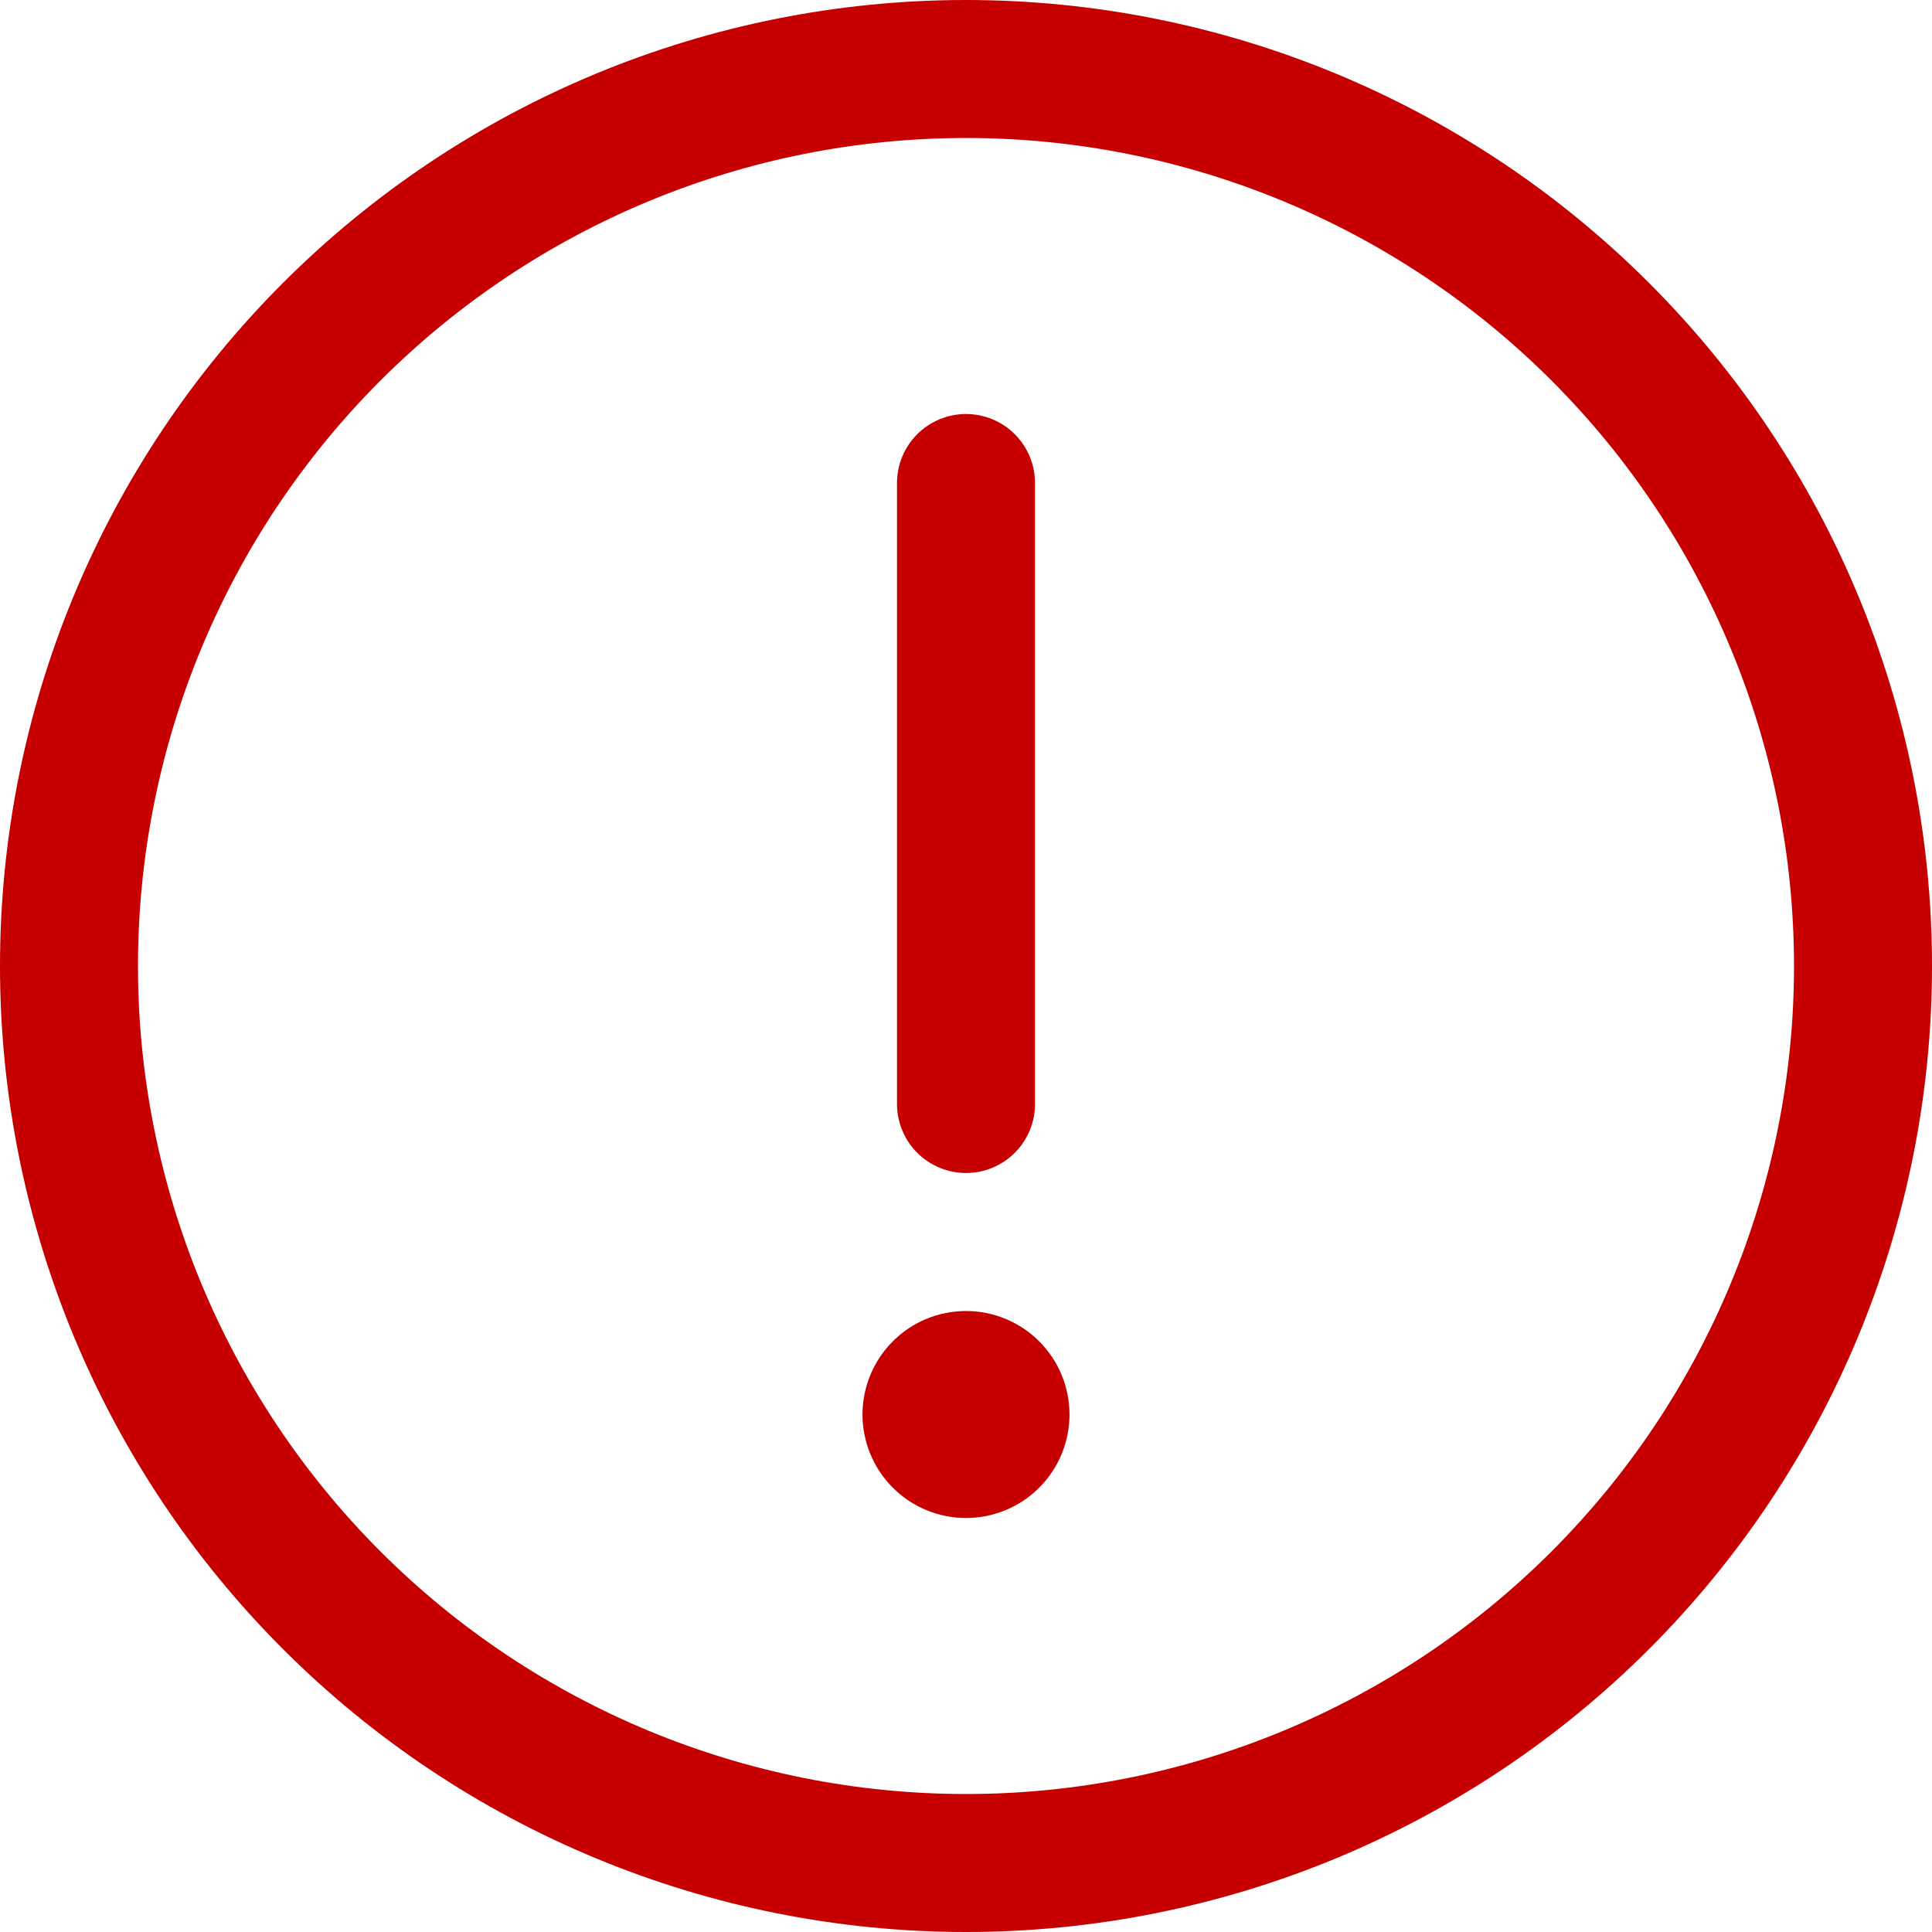 <svg width="80" height="80" viewBox="0 0 80 80" fill="none" xmlns="http://www.w3.org/2000/svg">
<path d="M40 0C50.609 0 60.783 4.214 68.284 11.716C75.786 19.217 80 29.391 80 40C80 50.609 75.786 60.783 68.284 68.284C60.783 75.786 50.609 80 40 80C29.391 80 19.217 75.786 11.716 68.284C4.214 60.783 0 50.609 0 40C0 29.391 4.214 19.217 11.716 11.716C19.217 4.214 29.391 0 40 0V0ZM40 74.286C49.093 74.286 57.814 70.674 64.244 64.244C70.674 57.814 74.286 49.093 74.286 40C74.286 30.907 70.674 22.186 64.244 15.756C57.814 9.327 49.093 5.714 40 5.714C30.907 5.714 22.186 9.327 15.756 15.756C9.327 22.186 5.714 30.907 5.714 40C5.714 49.093 9.327 57.814 15.756 64.244C22.186 70.674 30.907 74.286 40 74.286V74.286ZM44.286 58.571C44.286 59.708 43.834 60.798 43.031 61.602C42.227 62.406 41.137 62.857 40 62.857C38.863 62.857 37.773 62.406 36.969 61.602C36.166 60.798 35.714 59.708 35.714 58.571C35.714 57.435 36.166 56.345 36.969 55.541C37.773 54.737 38.863 54.286 40 54.286C41.137 54.286 42.227 54.737 43.031 55.541C43.834 56.345 44.286 57.435 44.286 58.571ZM40 17.143C40.758 17.143 41.484 17.444 42.02 17.98C42.556 18.515 42.857 19.242 42.857 20V45.714C42.857 46.472 42.556 47.199 42.02 47.735C41.484 48.27 40.758 48.571 40 48.571C39.242 48.571 38.516 48.27 37.98 47.735C37.444 47.199 37.143 46.472 37.143 45.714V20C37.143 19.242 37.444 18.515 37.98 17.98C38.516 17.444 39.242 17.143 40 17.143V17.143Z" fill="#C60000"/>
</svg>
